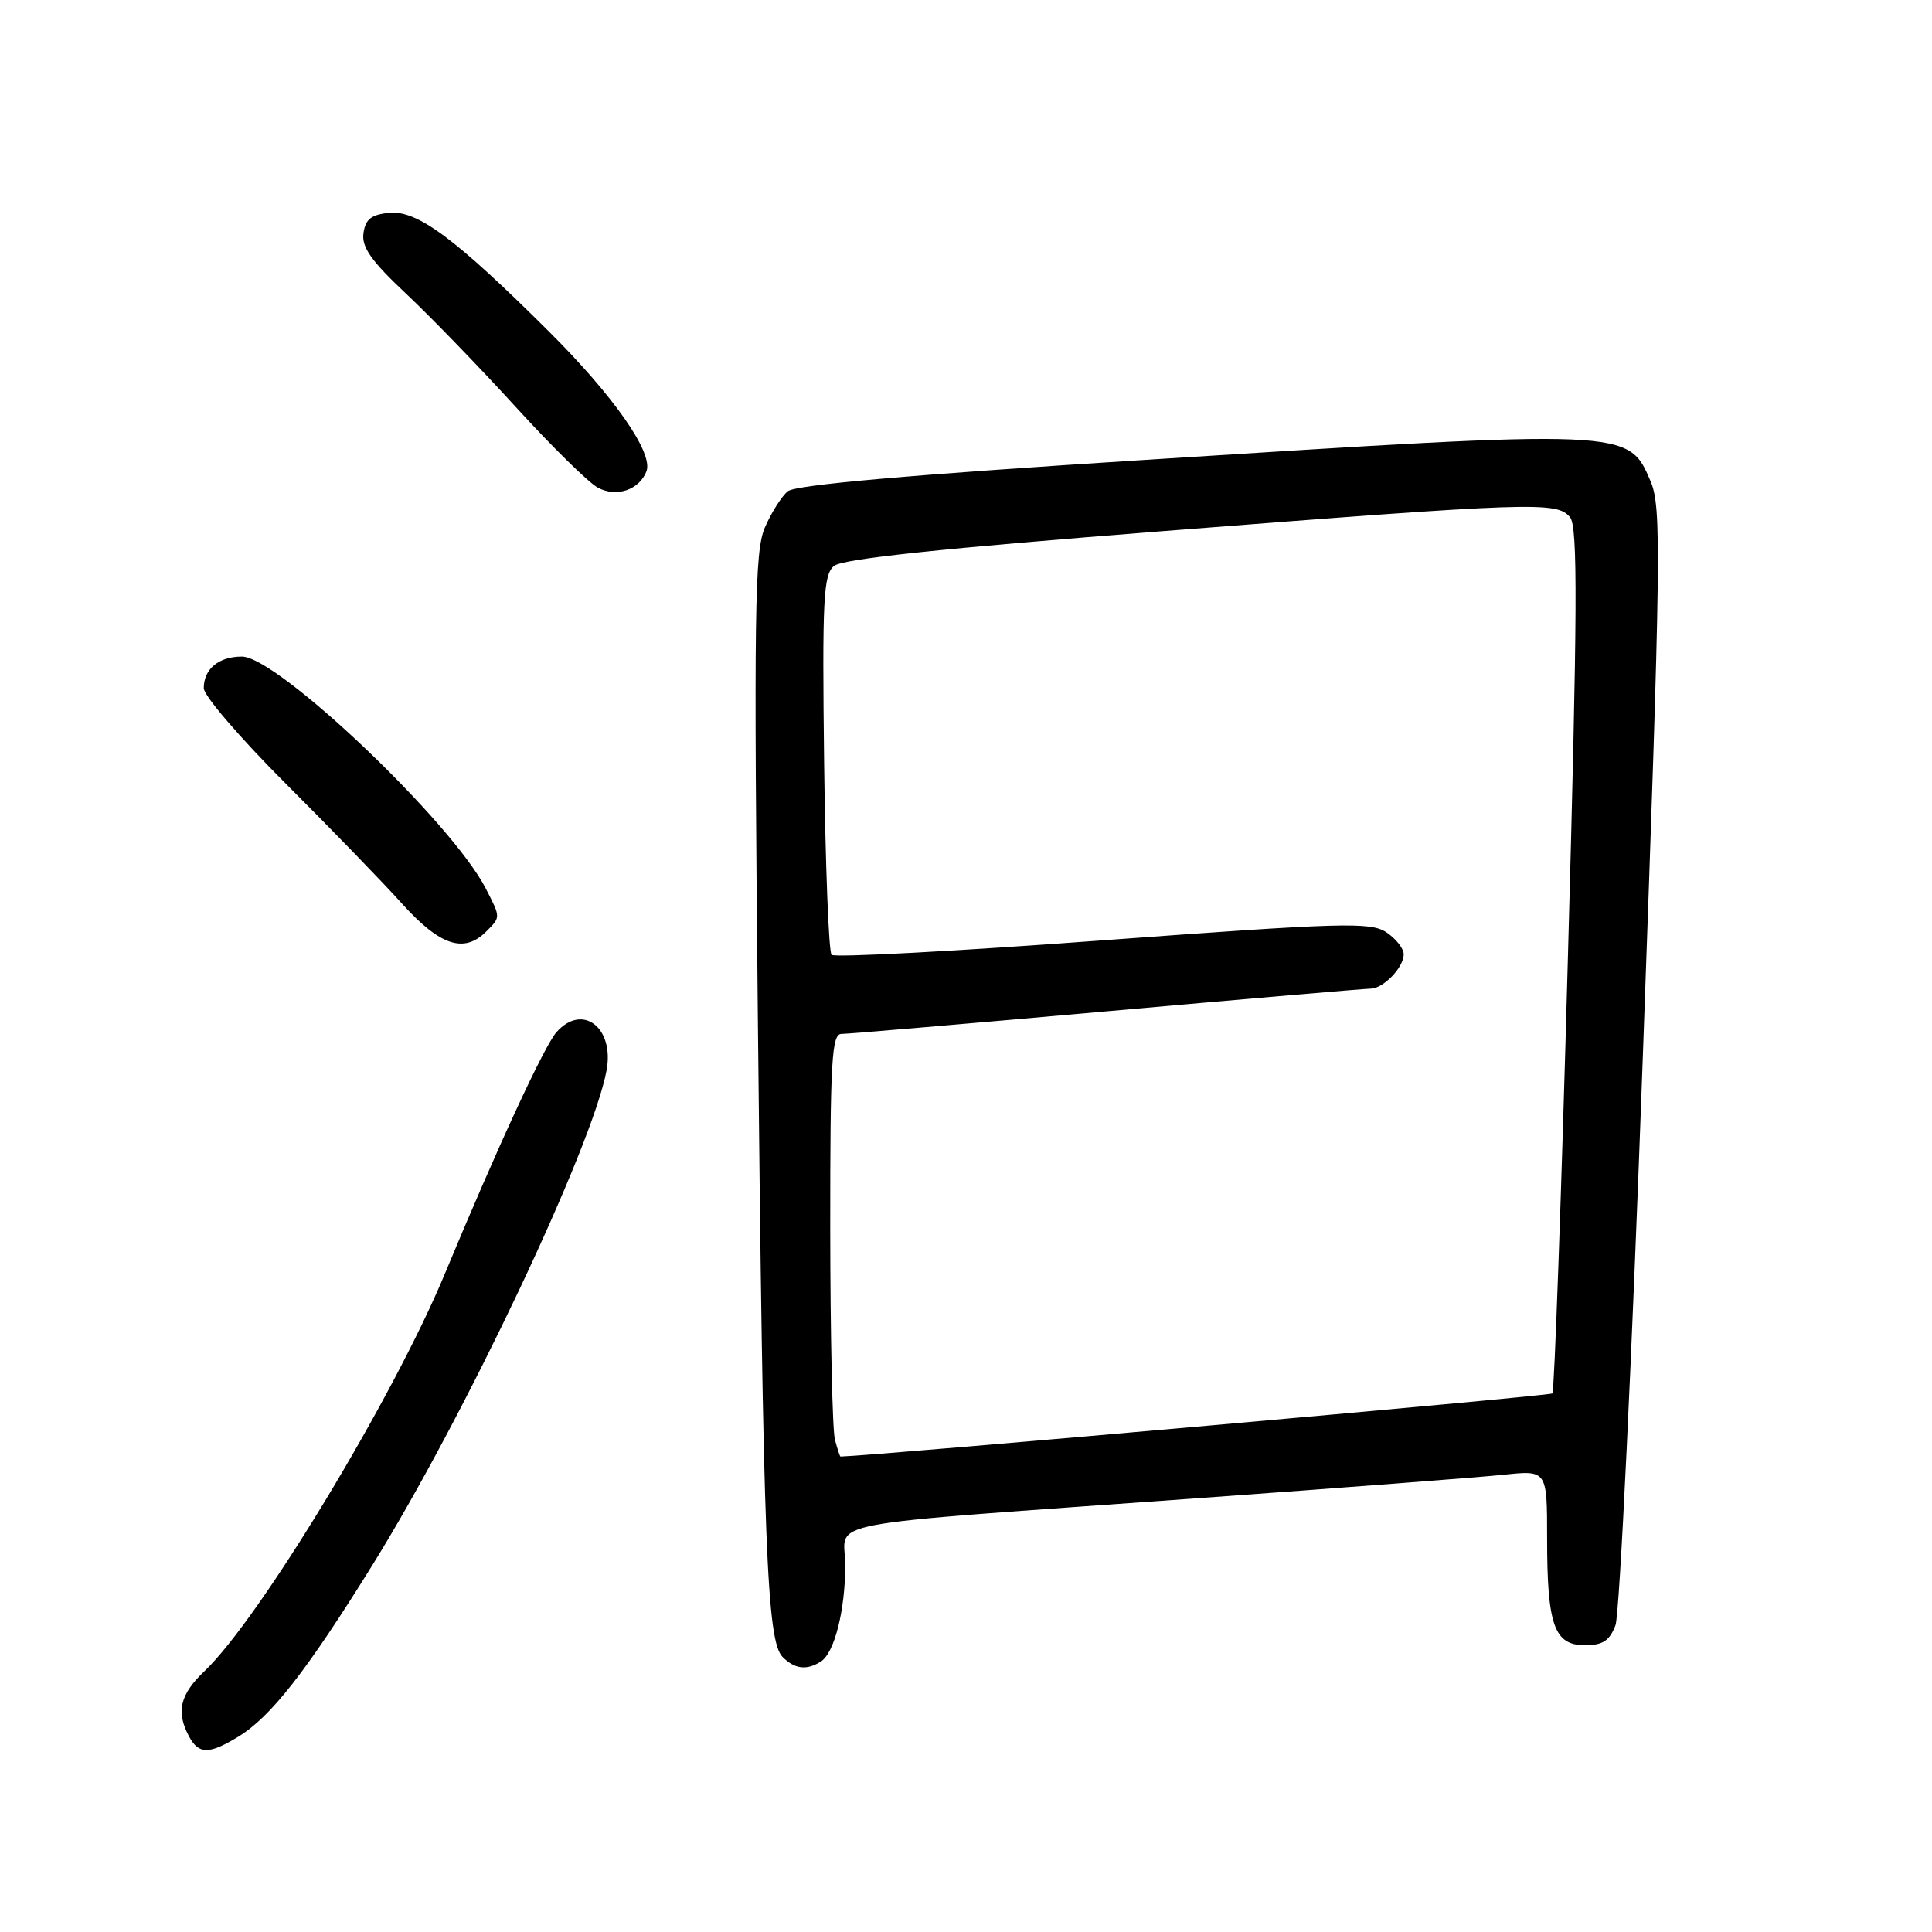 <?xml version="1.0" encoding="UTF-8" standalone="no"?>
<!DOCTYPE svg PUBLIC "-//W3C//DTD SVG 1.1//EN" "http://www.w3.org/Graphics/SVG/1.1/DTD/svg11.dtd" >
<svg xmlns="http://www.w3.org/2000/svg" xmlns:xlink="http://www.w3.org/1999/xlink" version="1.1" viewBox="0 0 256 256">
 <g >
 <path fill="currentColor"
d=" M 31.59 230.11 C 35.89 227.48 40.59 221.48 49.28 207.49 C 61.56 187.73 78.46 152.05 80.37 141.85 C 81.44 136.16 77.19 132.89 73.75 136.75 C 72.12 138.57 65.87 152.11 58.95 168.77 C 52.14 185.17 34.40 214.50 27.09 221.44 C 23.85 224.51 23.30 226.83 25.04 230.07 C 26.33 232.48 27.68 232.49 31.59 230.11 Z  M 108.77 220.16 C 110.57 219.02 112.00 213.37 112.00 207.37 C 112.00 201.30 106.94 202.26 159.00 198.50 C 177.97 197.13 196.09 195.74 199.25 195.41 C 205.00 194.80 205.00 194.80 205.00 203.84 C 205.00 215.35 205.94 218.00 210.00 218.00 C 212.38 218.00 213.27 217.42 214.06 215.35 C 214.61 213.89 216.24 180.02 217.68 140.10 C 220.10 73.03 220.17 67.21 218.70 63.74 C 215.76 56.86 215.88 56.86 151.69 60.94 C 120.48 62.92 105.40 64.25 104.38 65.10 C 103.56 65.78 102.19 67.95 101.34 69.92 C 99.99 73.07 99.88 80.93 100.42 135.00 C 101.12 205.03 101.61 217.46 103.70 219.56 C 105.32 221.17 106.89 221.36 108.77 220.16 Z  M 64.43 123.43 C 66.36 121.49 66.36 121.61 64.35 117.70 C 59.80 108.89 36.78 87.00 32.05 87.00 C 28.98 87.00 27.00 88.64 27.00 91.19 C 27.00 92.18 31.85 97.82 37.77 103.74 C 43.70 109.66 50.68 116.86 53.28 119.75 C 58.31 125.32 61.49 126.37 64.43 123.43 Z  M 85.66 62.45 C 86.59 60.01 81.36 52.52 72.76 43.95 C 60.33 31.58 55.30 27.84 51.59 28.20 C 49.20 28.43 48.42 29.04 48.16 30.90 C 47.90 32.74 49.18 34.57 53.79 38.90 C 57.07 41.98 63.63 48.76 68.37 53.96 C 73.11 59.16 77.99 63.96 79.22 64.62 C 81.69 65.94 84.71 64.92 85.66 62.45 Z  M 110.63 190.75 C 110.30 189.51 110.02 176.91 110.01 162.75 C 110.00 140.57 110.21 137.00 111.49 137.00 C 112.31 137.00 128.14 135.65 146.67 134.00 C 165.19 132.35 180.91 131.00 181.60 131.00 C 183.29 131.00 186.00 128.20 186.00 126.45 C 186.00 125.68 184.95 124.36 183.68 123.52 C 181.58 122.15 177.89 122.26 146.11 124.60 C 126.73 126.04 110.57 126.90 110.19 126.52 C 109.81 126.15 109.37 114.70 109.20 101.08 C 108.94 79.30 109.10 76.16 110.51 74.99 C 111.64 74.05 124.72 72.67 154.31 70.36 C 203.42 66.53 206.28 66.43 208.04 68.54 C 209.08 69.80 209.03 80.72 207.75 127.12 C 206.89 158.49 205.96 184.37 205.70 184.64 C 205.37 184.97 116.09 192.88 111.37 193.00 C 111.29 193.00 110.96 191.99 110.63 190.75 Z "/>
</g>
</svg>